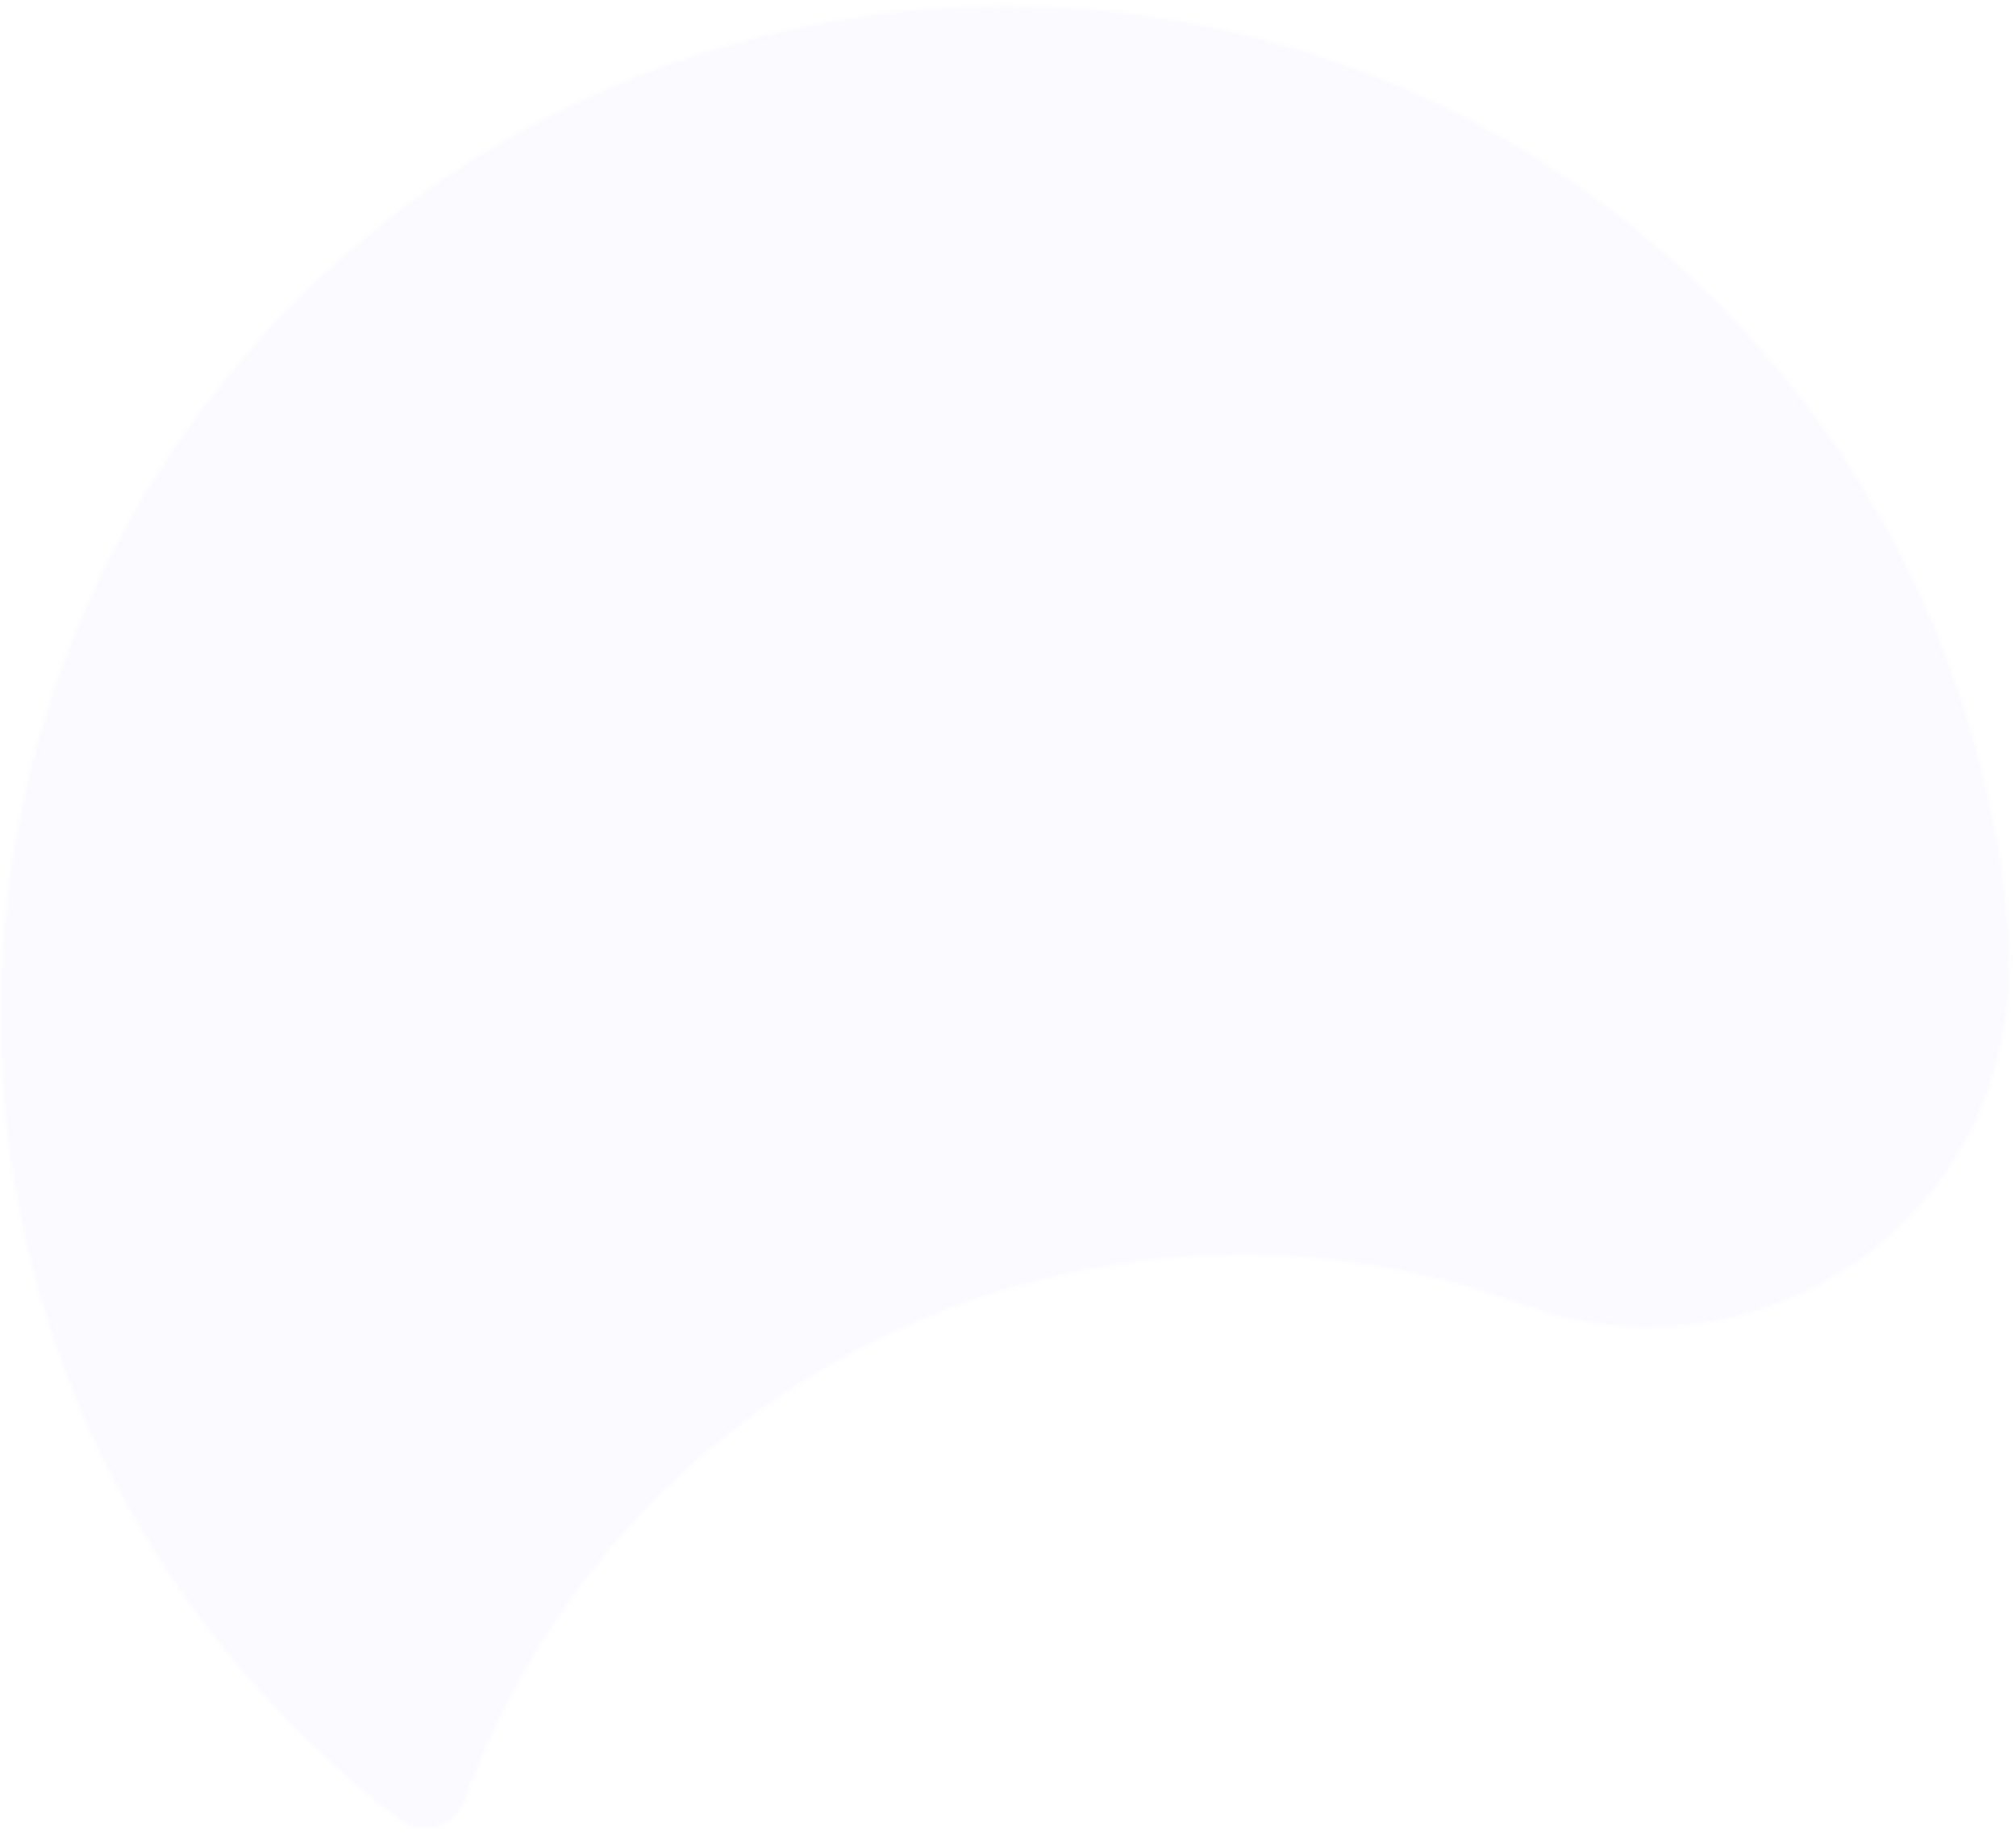 <svg width="566" height="515" viewBox="0 0 566 515" fill="none" xmlns="http://www.w3.org/2000/svg">
<g opacity="0.2">
<mask id="mask0_65_21994" style="mask-type:luminance" maskUnits="userSpaceOnUse" x="0" y="0" width="566" height="515">
<path d="M0 0H566V514.799H0V0Z" fill="white"/>
</mask>
<g mask="url(#mask0_65_21994)">
<mask id="mask1_65_21994" style="mask-type:luminance" maskUnits="userSpaceOnUse" x="0" y="1" width="565" height="513">
<path d="M0.096 284.875C0.096 377.172 44.116 459.156 112.259 510.866C118.157 515.374 127.772 513.312 130.46 505.371C174.561 384.258 308.114 322.28 428.386 366.528C491.548 389.996 568.248 344.135 564.157 263.654C553.058 117.423 431.17 1.665 282.508 1.665C126.53 1.665 0.096 128.464 0.096 284.875Z" fill="white"/>
</mask>
<g mask="url(#mask1_65_21994)">
<path d="M142.132 -245.046L-221.726 386.947L426.204 762.085L790.061 130.092L142.132 -245.046Z" fill="#ECE4FF"/>
</g>
</g>
</g>
</svg>
